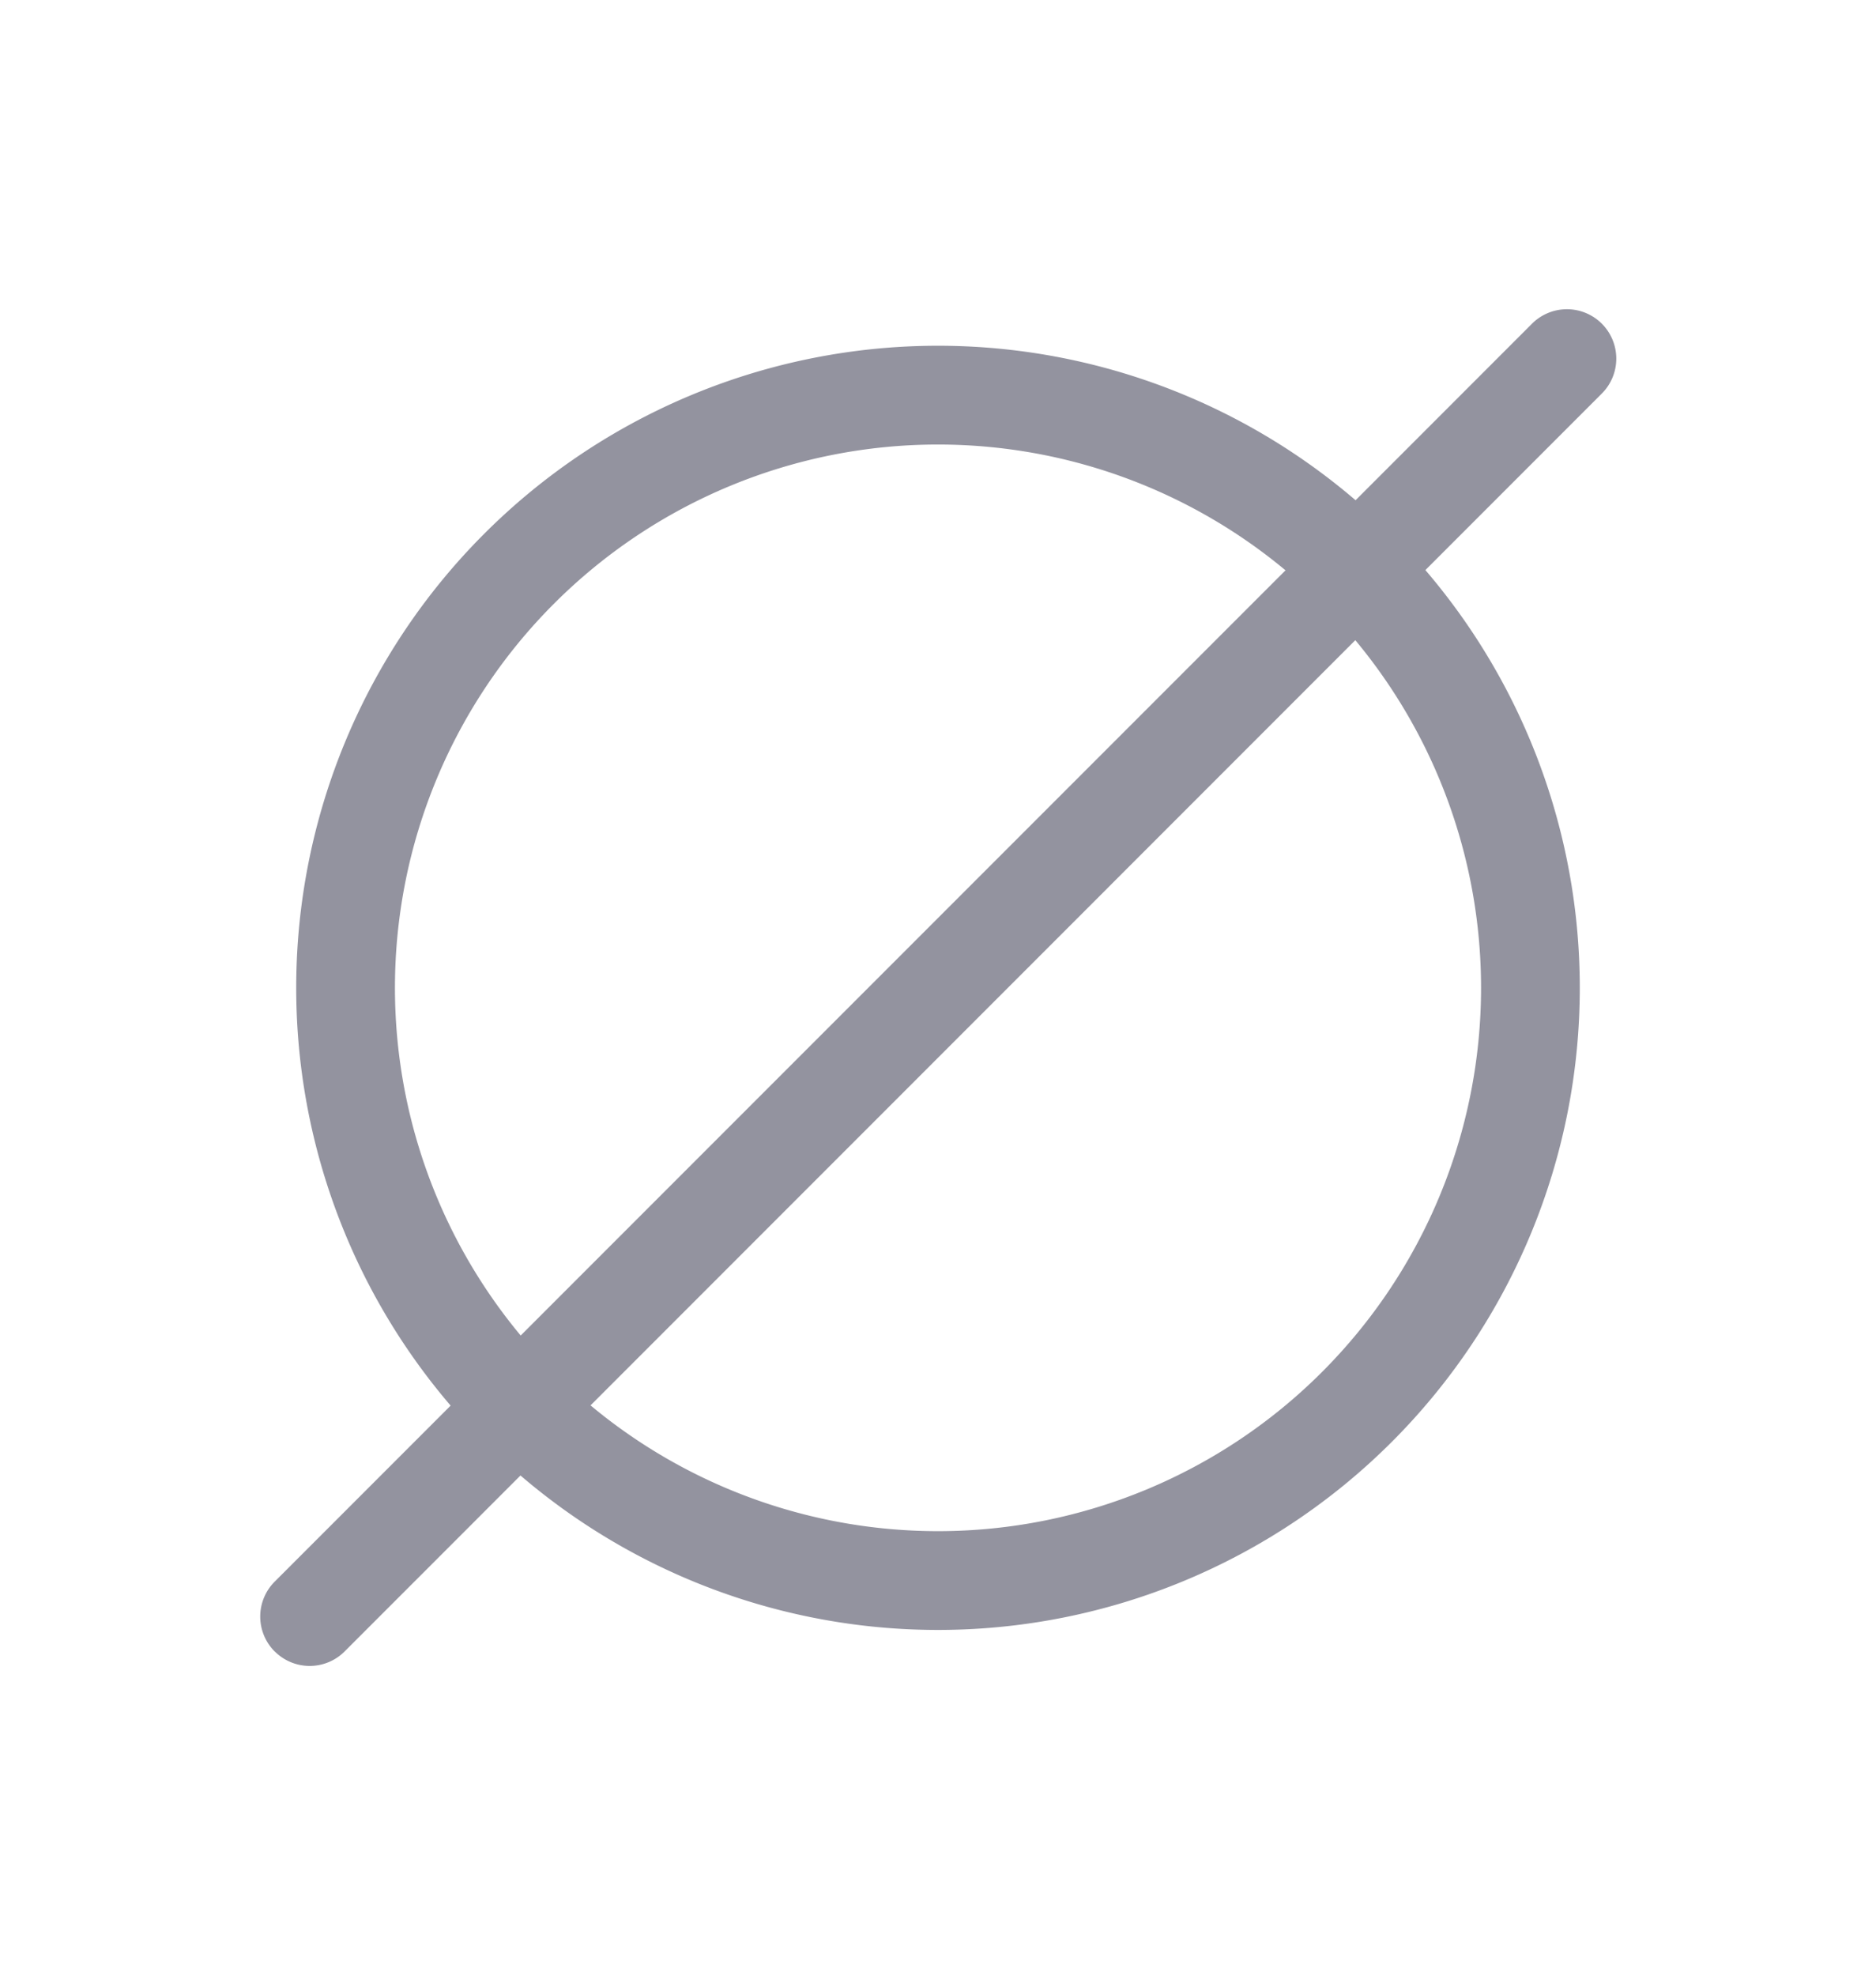<svg width="19" height="20" fill="none" xmlns="http://www.w3.org/2000/svg"><path fill-rule="evenodd" clip-rule="evenodd" d="M9.5 15.5a5.5 5.5 0 100-11 5.5 5.5 0 000 11zm0 1a6.5 6.5 0 100-13 6.5 6.5 0 000 13z" fill="#93939F"/><path d="M2.782 16.718a.5.5 0 010-.707L15.51 3.283a.5.5 0 11.707.707L3.49 16.718a.5.5 0 01-.707 0z" fill="#93939F"/></svg>